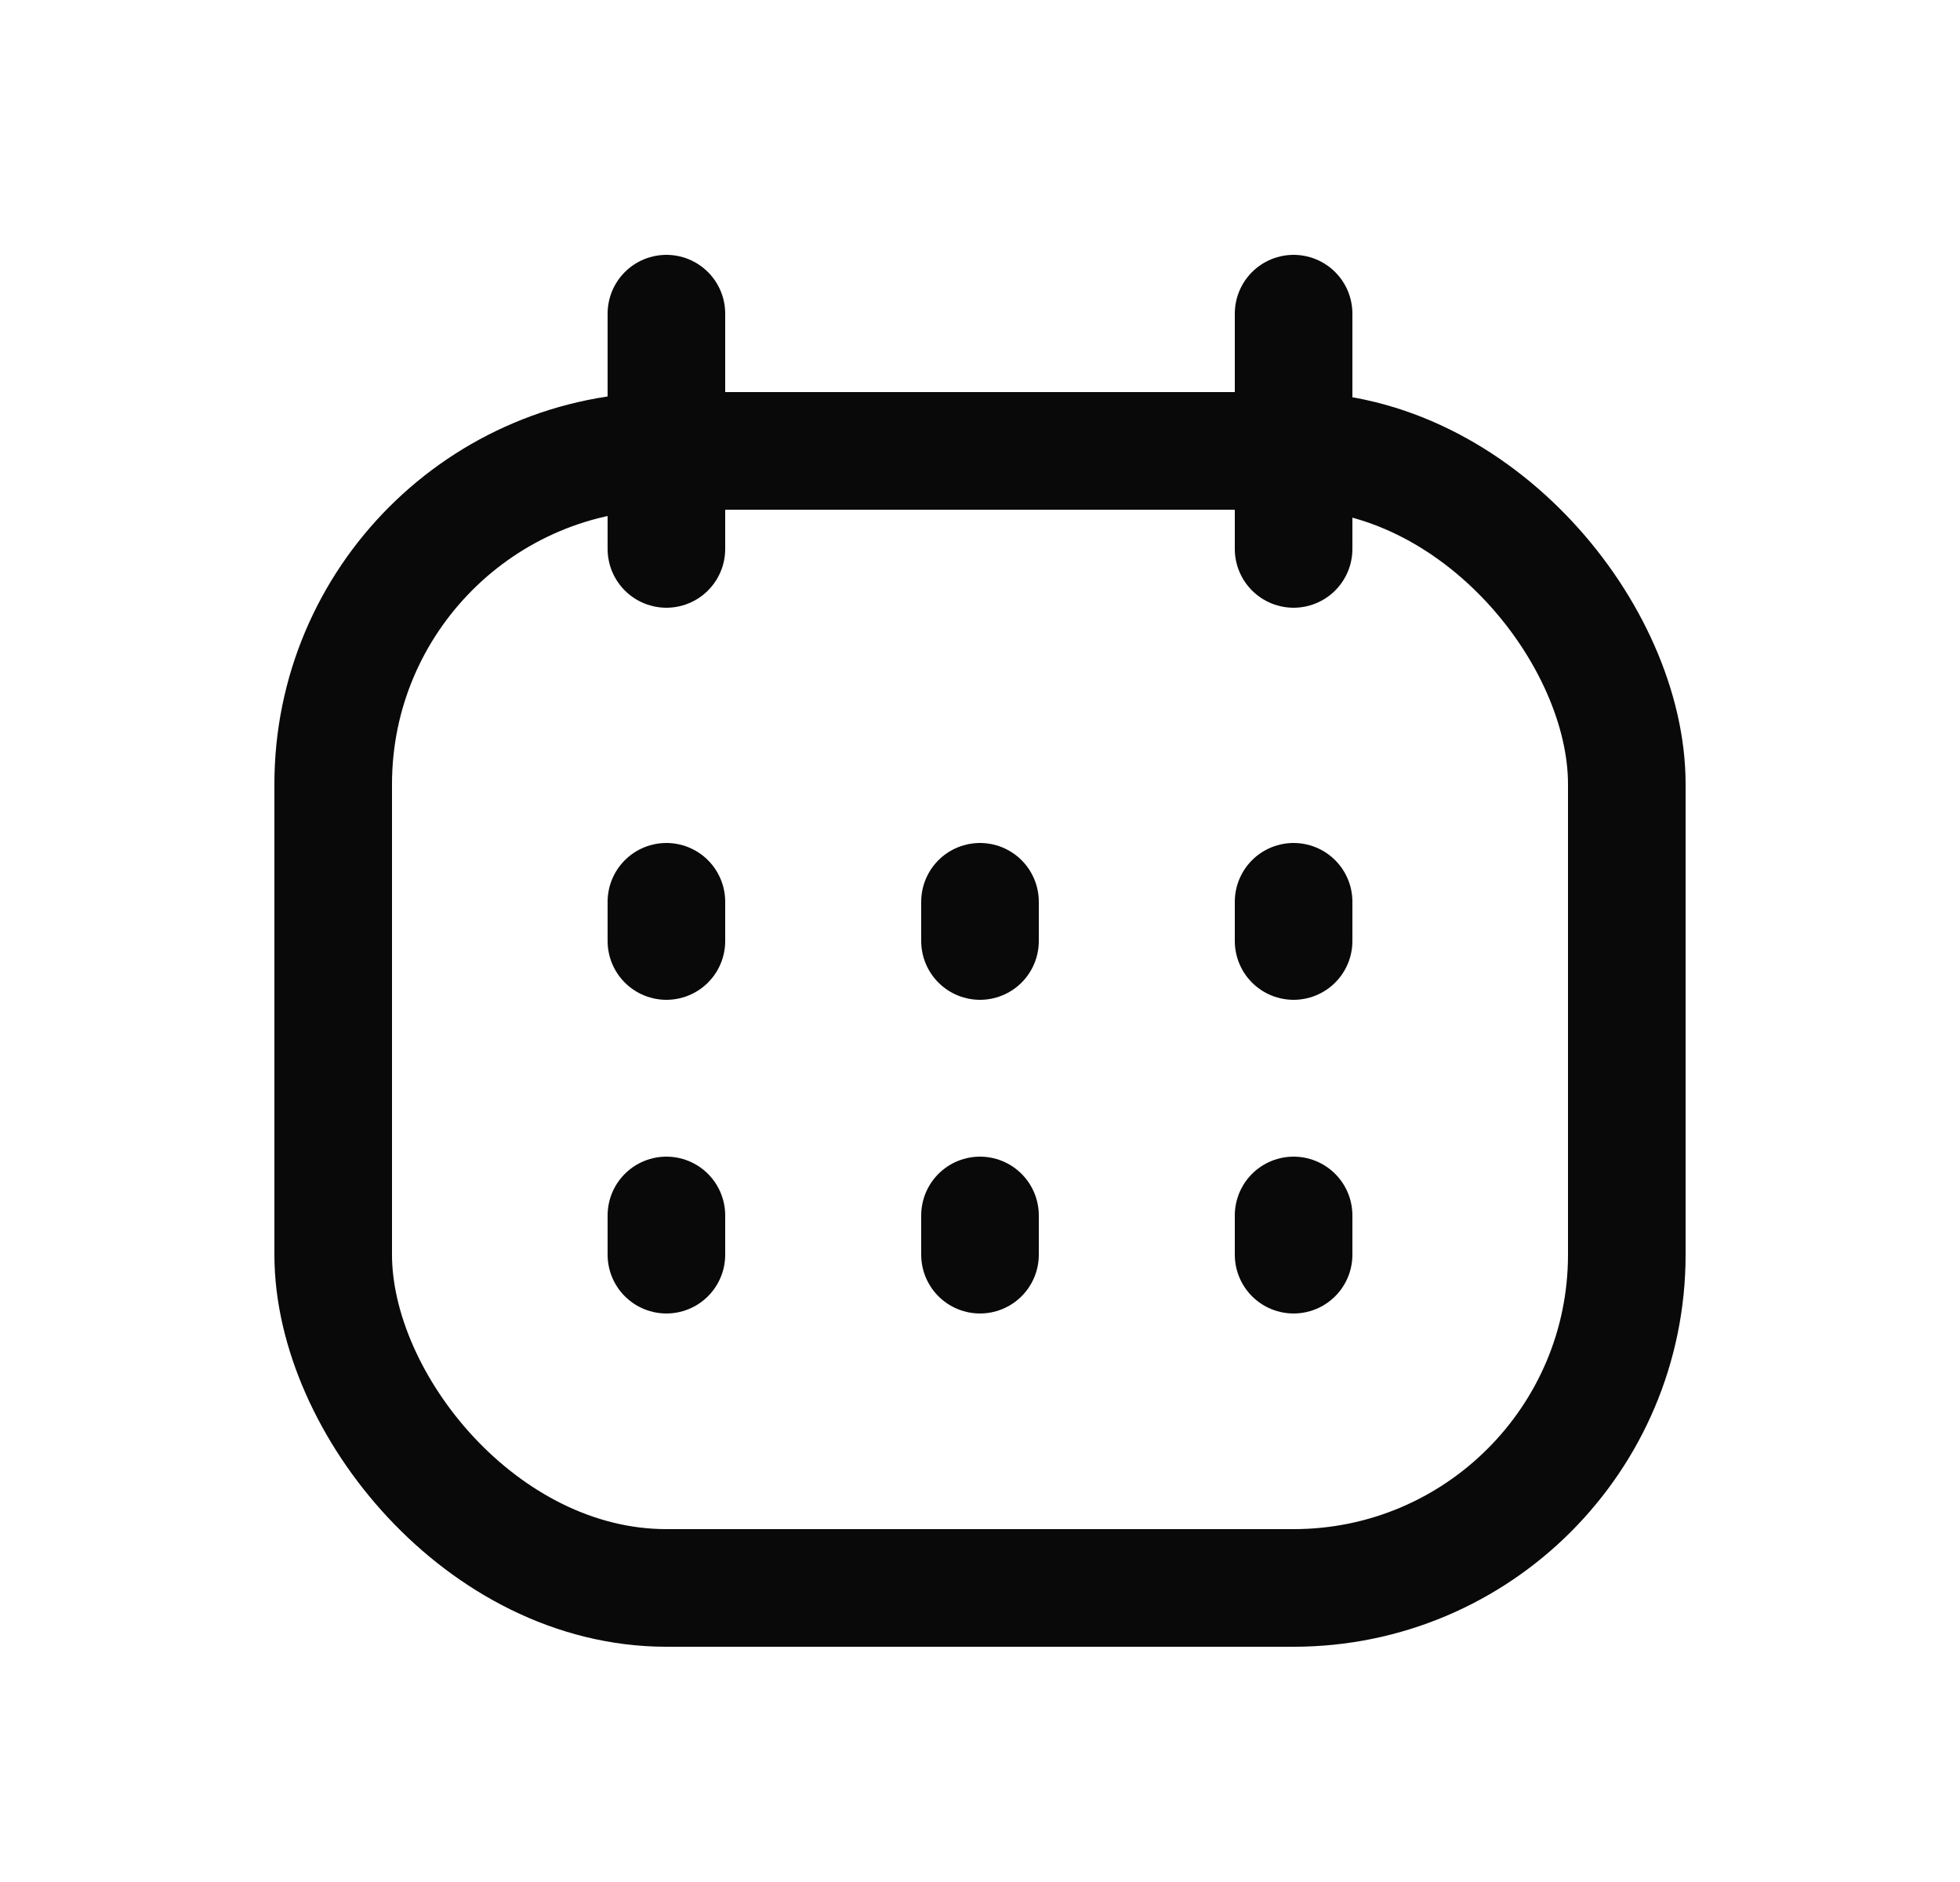 <svg width="25" height="24" viewBox="0 0 25 24" fill="none" xmlns="http://www.w3.org/2000/svg">
<path d="M8.5 7V4M16.5 7V4" stroke="#090909" stroke-width="1.5" stroke-linecap="round" stroke-linejoin="round"/>
<rect x="4.25" y="5.75" width="16.5" height="14.5" rx="4.25" stroke="#090909" stroke-width="1.5"/>
<path d="M8.5 11.5V12M12.5 11.5V12M16.5 11.5V12" stroke="#090909" stroke-width="1.5" stroke-linecap="round" stroke-linejoin="round"/>
<path d="M8.5 15.5V16M12.5 15.5V16M16.5 15.5V16" stroke="#090909" stroke-width="1.5" stroke-linecap="round" stroke-linejoin="round"/>
</svg>
